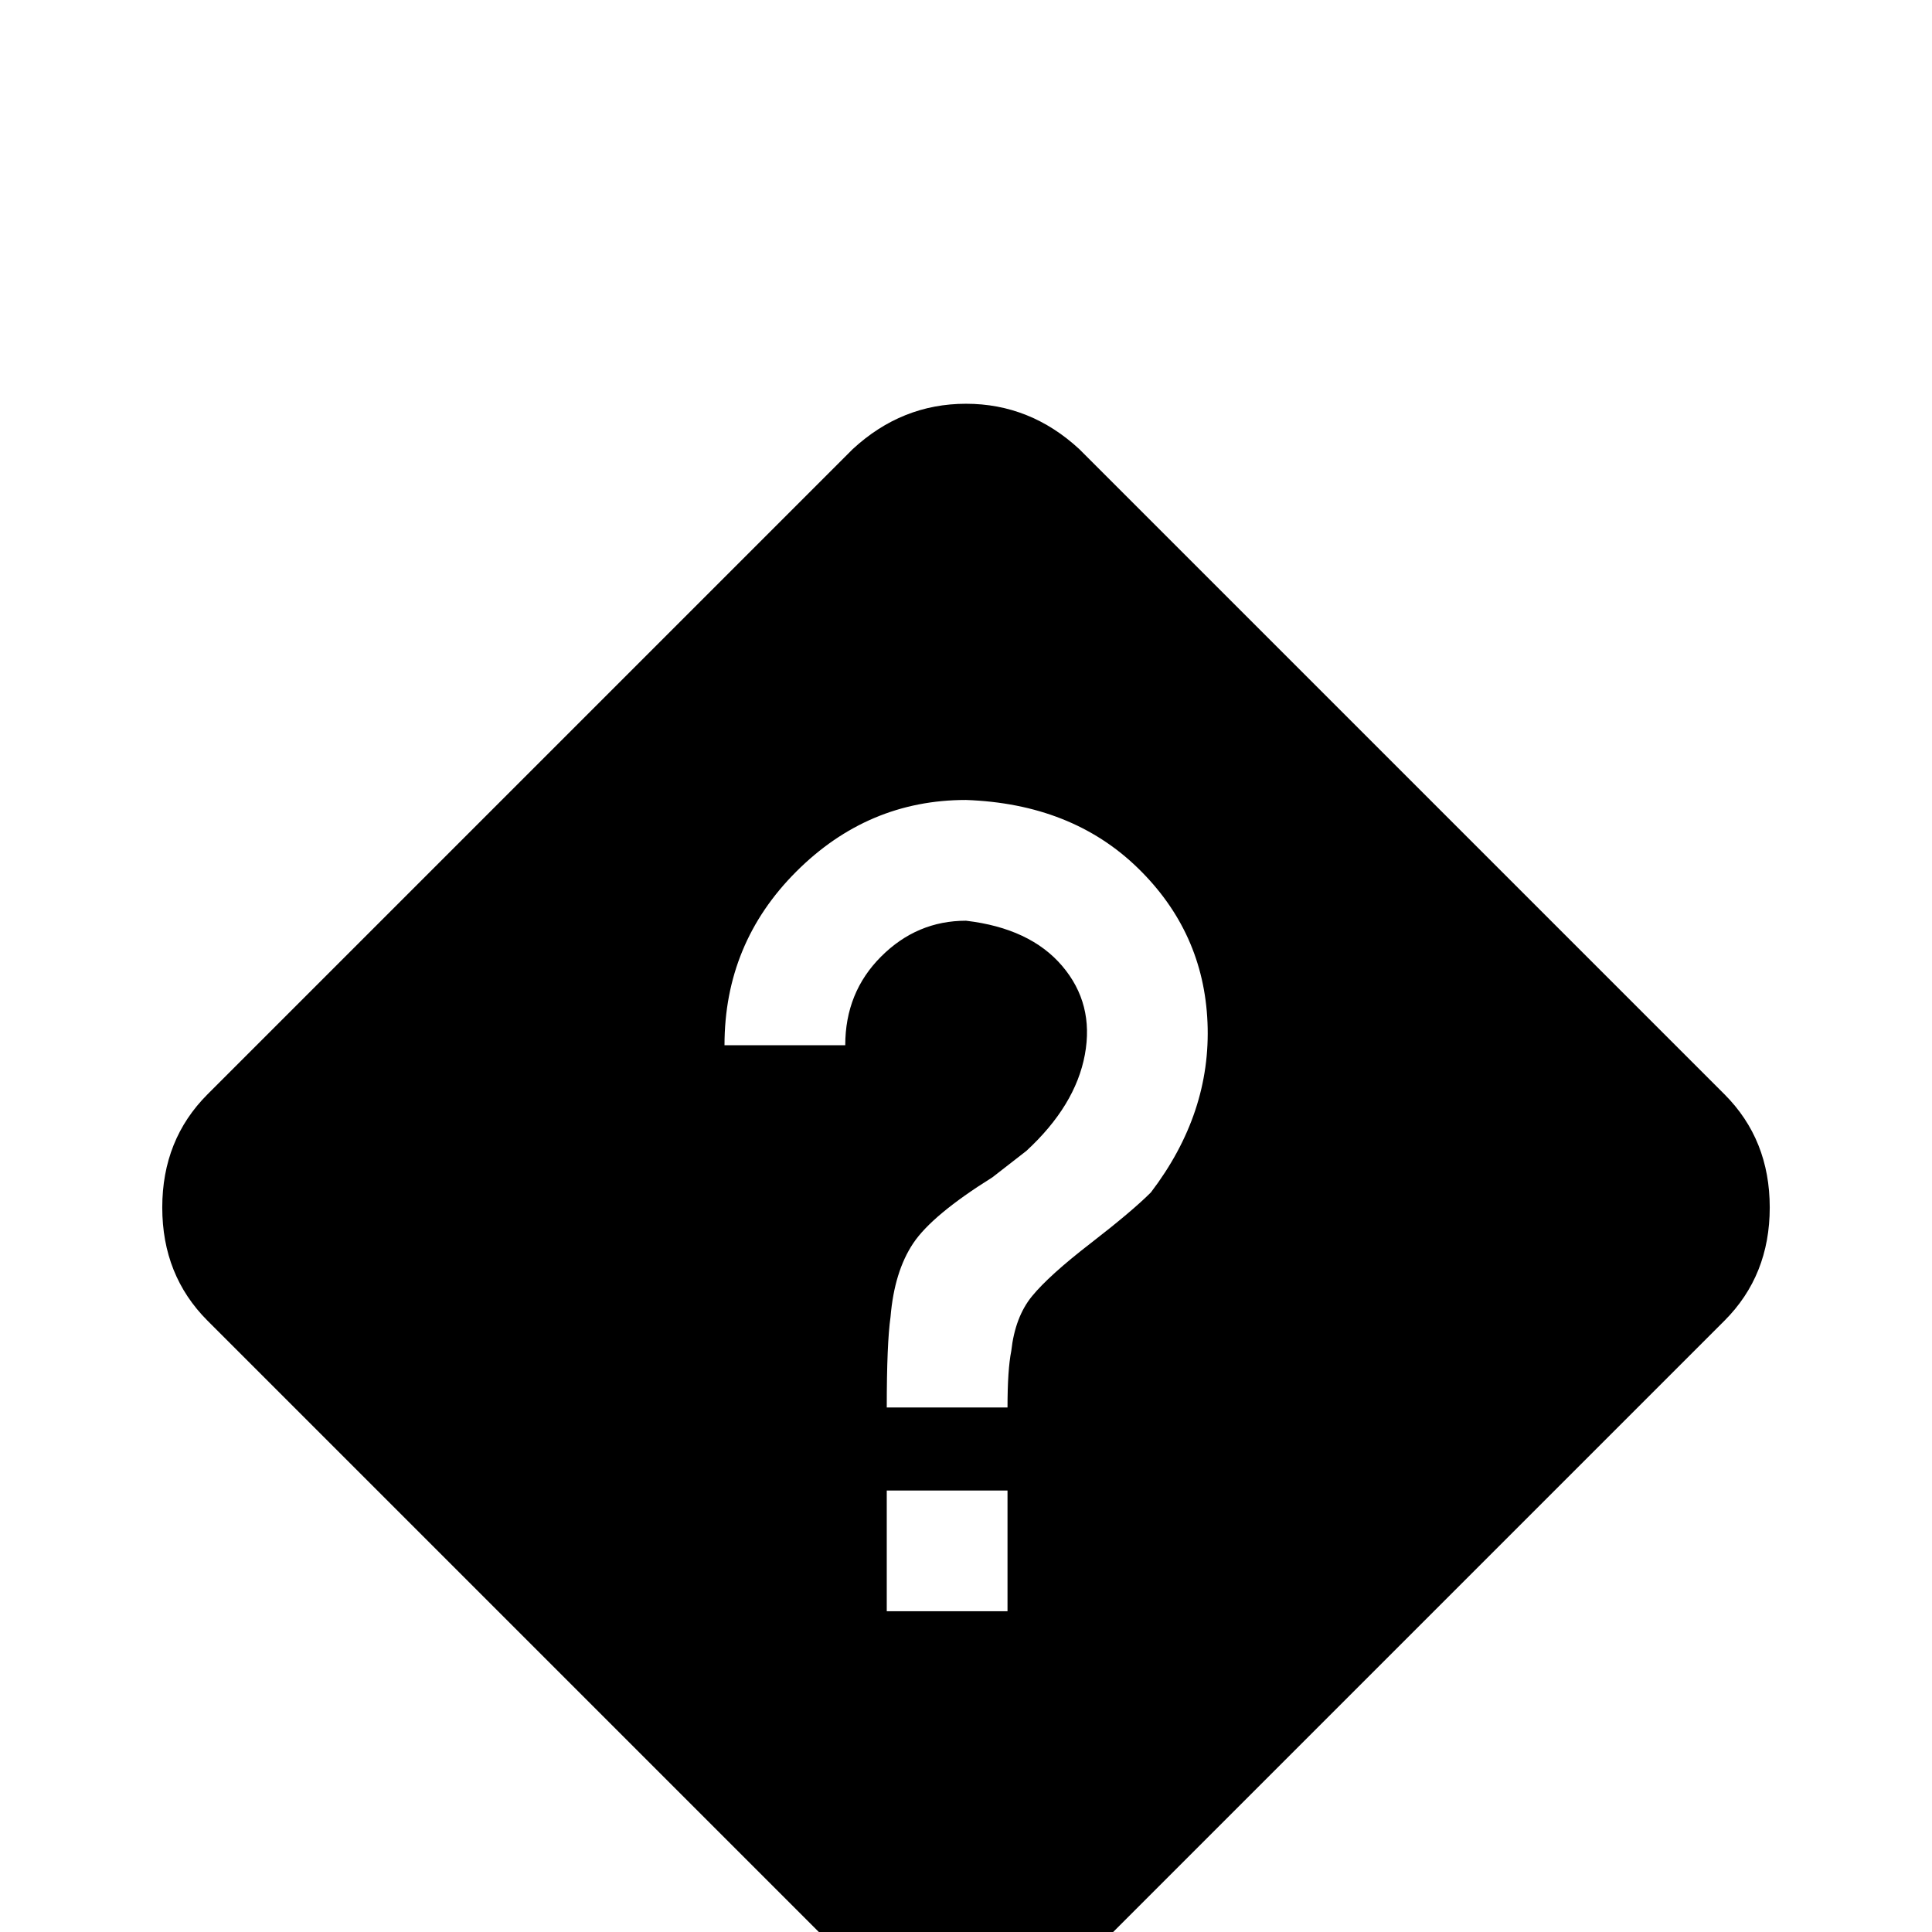 <svg xmlns="http://www.w3.org/2000/svg" viewBox="0 -512 512 512">
	<path fill="#000000" d="M256 -405Q239 -405 226 -393L55 -222Q43 -210 43 -192Q43 -174 55 -162L226 9Q238 21 256 21Q274 21 286 9L457 -162Q469 -174 469 -192Q469 -210 457 -222L286 -393Q273 -405 256 -405ZM256 -300Q284 -299 301.5 -282Q319 -265 320 -241Q321 -217 305 -196Q300 -191 289 -182.5Q278 -174 273.5 -168.5Q269 -163 268 -154Q267 -149 267 -139H235Q235 -156 236 -163Q237 -175 242 -182.5Q247 -190 263 -200L272 -207Q285 -219 287.5 -232.5Q290 -246 281.5 -256Q273 -266 256 -268Q243 -268 233.5 -258.5Q224 -249 224 -235H192Q192 -262 211 -281Q230 -300 256 -300ZM235 -117H267V-85H235Z"/>
</svg>